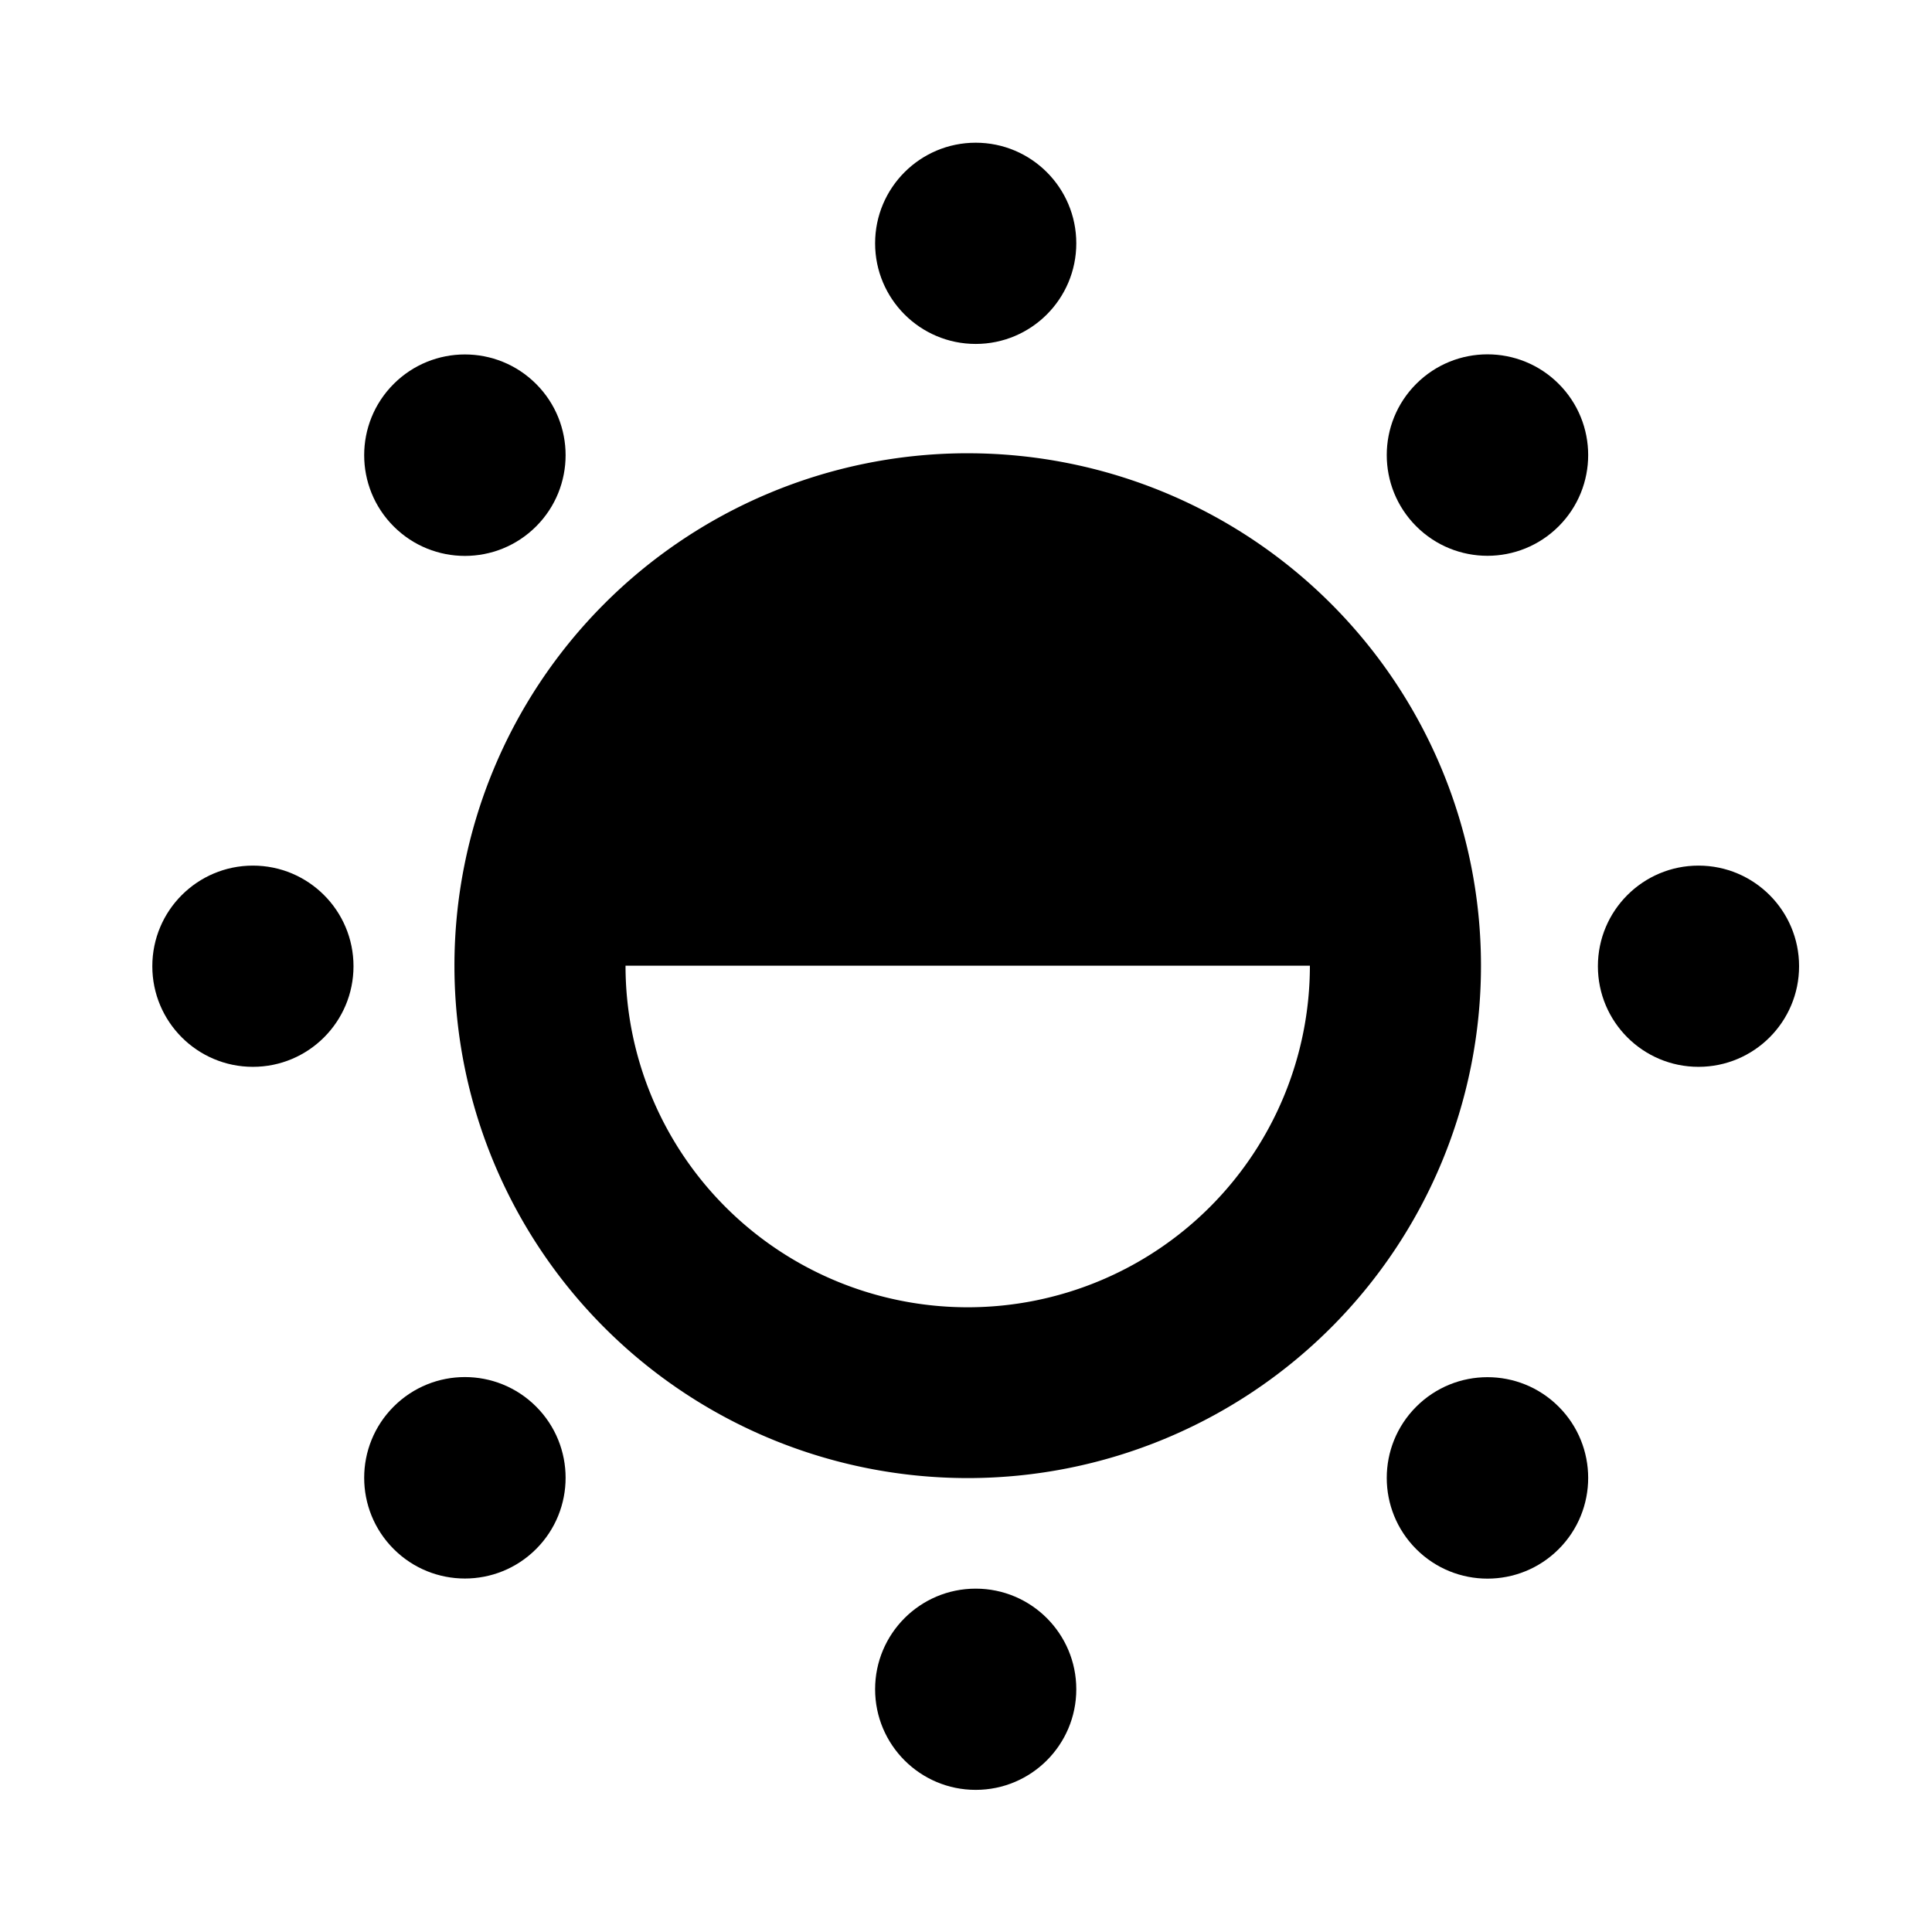 <?xml version="1.0" encoding="UTF-8" standalone="no"?>
<svg
   xmlns:dc="http://purl.org/dc/elements/1.1/"
   xmlns:cc="http://creativecommons.org/ns#"
   xmlns:rdf="http://www.w3.org/1999/02/22-rdf-syntax-ns#"
   xmlns:svg="http://www.w3.org/2000/svg"
   xmlns="http://www.w3.org/2000/svg"
   xmlns:sodipodi="http://sodipodi.sourceforge.net/DTD/sodipodi-0.dtd"
   xmlns:inkscape="http://www.inkscape.org/namespaces/inkscape"
   inkscape:version="1.0 (4035a4fb49, 2020-05-01)"
   sodipodi:docname="image-saturation.svg"
   id="svg1188"
   version="1.1"
   viewBox="0 0 12.7 12.7"
   height="48"
   width="48">
  <defs
     id="defs1182">
    <marker
       inkscape:isstock="true"
       style="overflow:visible;"
       id="Arrow2Send"
       refX="0.0"
       refY="0.0"
       orient="auto"
       inkscape:stockid="Arrow2Send">
      <path
         transform="scale(0.3) rotate(180) translate(-2.3,0)"
         d="M 8.719,4.034 L -2.207,0.016 L 8.719,-4.002 C 6.973,-1.63 6.983,1.616 8.719,4.034 z "
         style="fill-rule:evenodd;stroke-width:0.625;stroke-linejoin:round;stroke:#000000;stroke-opacity:1;fill:#000000;fill-opacity:1"
         id="path868" />
    </marker>
    <marker
       inkscape:isstock="true"
       style="overflow:visible;"
       id="Arrow1Send"
       refX="0.0"
       refY="0.0"
       orient="auto"
       inkscape:stockid="Arrow1Send">
      <path
         transform="scale(0.2) rotate(180) translate(6,0)"
         style="fill-rule:evenodd;stroke:#000000;stroke-width:1pt;stroke-opacity:1;fill:#000000;fill-opacity:1"
         d="M 0.0,0.0 L 5.0,-5.0 L -12.5,0.0 L 5.0,5.0 L 0.0,0.0 z "
         id="path850" />
    </marker>
    <marker
       inkscape:isstock="true"
       style="overflow:visible"
       id="TriangleOutL"
       refX="0.0"
       refY="0.0"
       orient="auto"
       inkscape:stockid="TriangleOutL">
      <path
         transform="scale(0.8)"
         style="fill-rule:evenodd;stroke:#000000;stroke-width:1pt;stroke-opacity:1;fill:#000000;fill-opacity:1"
         d="M 5.77,0.0 L -2.88,5.0 L -2.88,-5.0 L 5.77,0.0 z "
         id="path977" />
    </marker>
    <marker
       inkscape:isstock="true"
       style="overflow:visible"
       id="TriangleOutM"
       refX="0.0"
       refY="0.0"
       orient="auto"
       inkscape:stockid="TriangleOutM">
      <path
         transform="scale(0.4)"
         style="fill-rule:evenodd;stroke:#000000;stroke-width:1pt;stroke-opacity:1;fill:#000000;fill-opacity:1"
         d="M 5.77,0.0 L -2.88,5.0 L -2.88,-5.0 L 5.77,0.0 z "
         id="path980" />
    </marker>
    <marker
       inkscape:isstock="true"
       style="overflow:visible;"
       id="marker1791"
       refX="0.0"
       refY="0.0"
       orient="auto"
       inkscape:stockid="Arrow2Lend">
      <path
         transform="scale(1.1) rotate(180) translate(1,0)"
         d="M 8.719,4.034 L -2.207,0.016 L 8.719,-4.002 C 6.973,-1.63 6.983,1.616 8.719,4.034 z "
         style="fill-rule:evenodd;stroke-width:0.625;stroke-linejoin:round;stroke:#000000;stroke-opacity:1;fill:#000000;fill-opacity:1"
         id="path1789" />
    </marker>
    <marker
       inkscape:isstock="true"
       style="overflow:visible;"
       id="Arrow2Lend"
       refX="0.0"
       refY="0.0"
       orient="auto"
       inkscape:stockid="Arrow2Lend">
      <path
         transform="scale(1.1) rotate(180) translate(1,0)"
         d="M 8.719,4.034 L -2.207,0.016 L 8.719,-4.002 C 6.973,-1.63 6.983,1.616 8.719,4.034 z "
         style="fill-rule:evenodd;stroke-width:0.625;stroke-linejoin:round;stroke:#000000;stroke-opacity:1;fill:#000000;fill-opacity:1"
         id="path856" />
    </marker>
    <marker
       inkscape:isstock="true"
       style="overflow:visible"
       id="Arrow1Lstart"
       refX="0.0"
       refY="0.0"
       orient="auto"
       inkscape:stockid="Arrow1Lstart">
      <path
         transform="scale(0.8) translate(12.5,0)"
         style="fill-rule:evenodd;stroke:#000000;stroke-width:1pt;stroke-opacity:1;fill:#000000;fill-opacity:1"
         d="M 0.0,0.0 L 5.0,-5.0 L -12.5,0.0 L 5.0,5.0 L 0.0,0.0 z "
         id="path835" />
    </marker>
  </defs>
  <sodipodi:namedview
     inkscape:window-maximized="1"
     inkscape:window-y="-8"
     inkscape:window-x="-8"
     inkscape:window-height="1387"
     inkscape:window-width="2560"
     units="px"
     showgrid="false"
     inkscape:document-rotation="0"
     inkscape:current-layer="g2017"
     inkscape:document-units="mm"
     inkscape:cy="23.733311"
     inkscape:cx="22.118357"
     inkscape:zoom="24.9375"
     inkscape:pageshadow="2"
     inkscape:pageopacity="0.0"
     borderopacity="1.0"
     bordercolor="#666666"
     pagecolor="#ffffff"
     id="base" />
  <g
     id="layer1"
     inkscape:groupmode="layer"
     inkscape:label="Layer 1">
    <g
       transform="matrix(1.25,0,0,0.906,-1.585,1.691)"
       style="opacity:1;stroke-width:1.244;stroke-miterlimit:4;stroke-dasharray:none"
       id="g2017">
      <path
         transform="matrix(0.212,0,0,0.292,1.269,-1.868)"
         d="M 23.904 11.268 A 12.732 12.732 0 0 0 11.268 24 A 12.732 12.732 0 0 0 24 36.732 A 12.732 12.732 0 0 0 36.732 24 A 12.732 12.732 0 0 0 24 11.268 A 12.732 12.732 0 0 0 23.904 11.268 z M 15.512 24 L 32.488 24 A 8.488 8.488 0 0 1 24 32.488 A 8.488 8.488 0 0 1 15.512 24 z "
         style="fill:#000000;fill-opacity:1;stroke:none;stroke-width:4.244;stroke-linecap:round;stroke-linejoin:round;stroke-miterlimit:4;stroke-dasharray:none;stroke-opacity:1;paint-order:normal"
         id="path942" />
      <ellipse
         ry="0.73"
         rx="0.529"
         cy="5.144"
         cx="2.598"
         id="path1151"
         style="fill:#000000;stroke-width:1.244;stroke-linecap:round;stroke-linejoin:round" />
      <ellipse
         style="opacity:1;fill:#000000;stroke-width:1.244;stroke-linecap:round;stroke-linejoin:round;stroke-miterlimit:4;stroke-dasharray:none"
         id="path1151-5"
         cx="10.2"
         cy="5.144"
         rx="0.529"
         ry="0.73" />
      <ellipse
         transform="rotate(90)"
         style="opacity:1;fill:#000000;stroke-width:1.244;stroke-linecap:round;stroke-linejoin:round;stroke-miterlimit:4;stroke-dasharray:none"
         id="path1151-4"
         cx="-0.101"
         cy="-6.399"
         rx="0.73"
         ry="0.529" />
      <ellipse
         transform="rotate(90)"
         ry="0.529"
         rx="0.73"
         cy="-6.399"
         cx="10.39"
         id="path1151-5-9"
         style="opacity:1;fill:#000000;stroke-width:1.244;stroke-linecap:round;stroke-linejoin:round;stroke-miterlimit:4;stroke-dasharray:none" />
      <circle
         transform="matrix(0.587,0.81,-0.587,0.81,0,0)"
         r="0.638"
         style="opacity:1;fill:#000000;stroke-width:1.276;stroke-linecap:round;stroke-linejoin:round;stroke-miterlimit:4;stroke-dasharray:none"
         id="path1151-3"
         cx="4.049"
         cy="-2.276" />
      <circle
         transform="matrix(0.587,0.81,-0.587,0.81,0,0)"
         r="0.638"
         cy="-2.276"
         cx="13.21"
         id="path1151-5-5"
         style="opacity:1;fill:#000000;stroke-width:1.276;stroke-linecap:round;stroke-linejoin:round;stroke-miterlimit:4;stroke-dasharray:none" />
      <circle
         transform="matrix(0.587,-0.81,0.587,0.81,0,0)"
         r="0.638"
         style="opacity:1;fill:#000000;stroke-width:1.276;stroke-linecap:round;stroke-linejoin:round;stroke-miterlimit:4;stroke-dasharray:none"
         id="path1151-8"
         cx="-2.304"
         cy="8.629" />
      <circle
         transform="matrix(0.587,-0.81,0.587,0.81,0,0)"
         r="0.638"
         cy="8.629"
         cx="6.857"
         id="path1151-5-8"
         style="opacity:1;fill:#000000;stroke-width:1.276;stroke-linecap:round;stroke-linejoin:round;stroke-miterlimit:4;stroke-dasharray:none" />
    </g>
  </g>
</svg>
